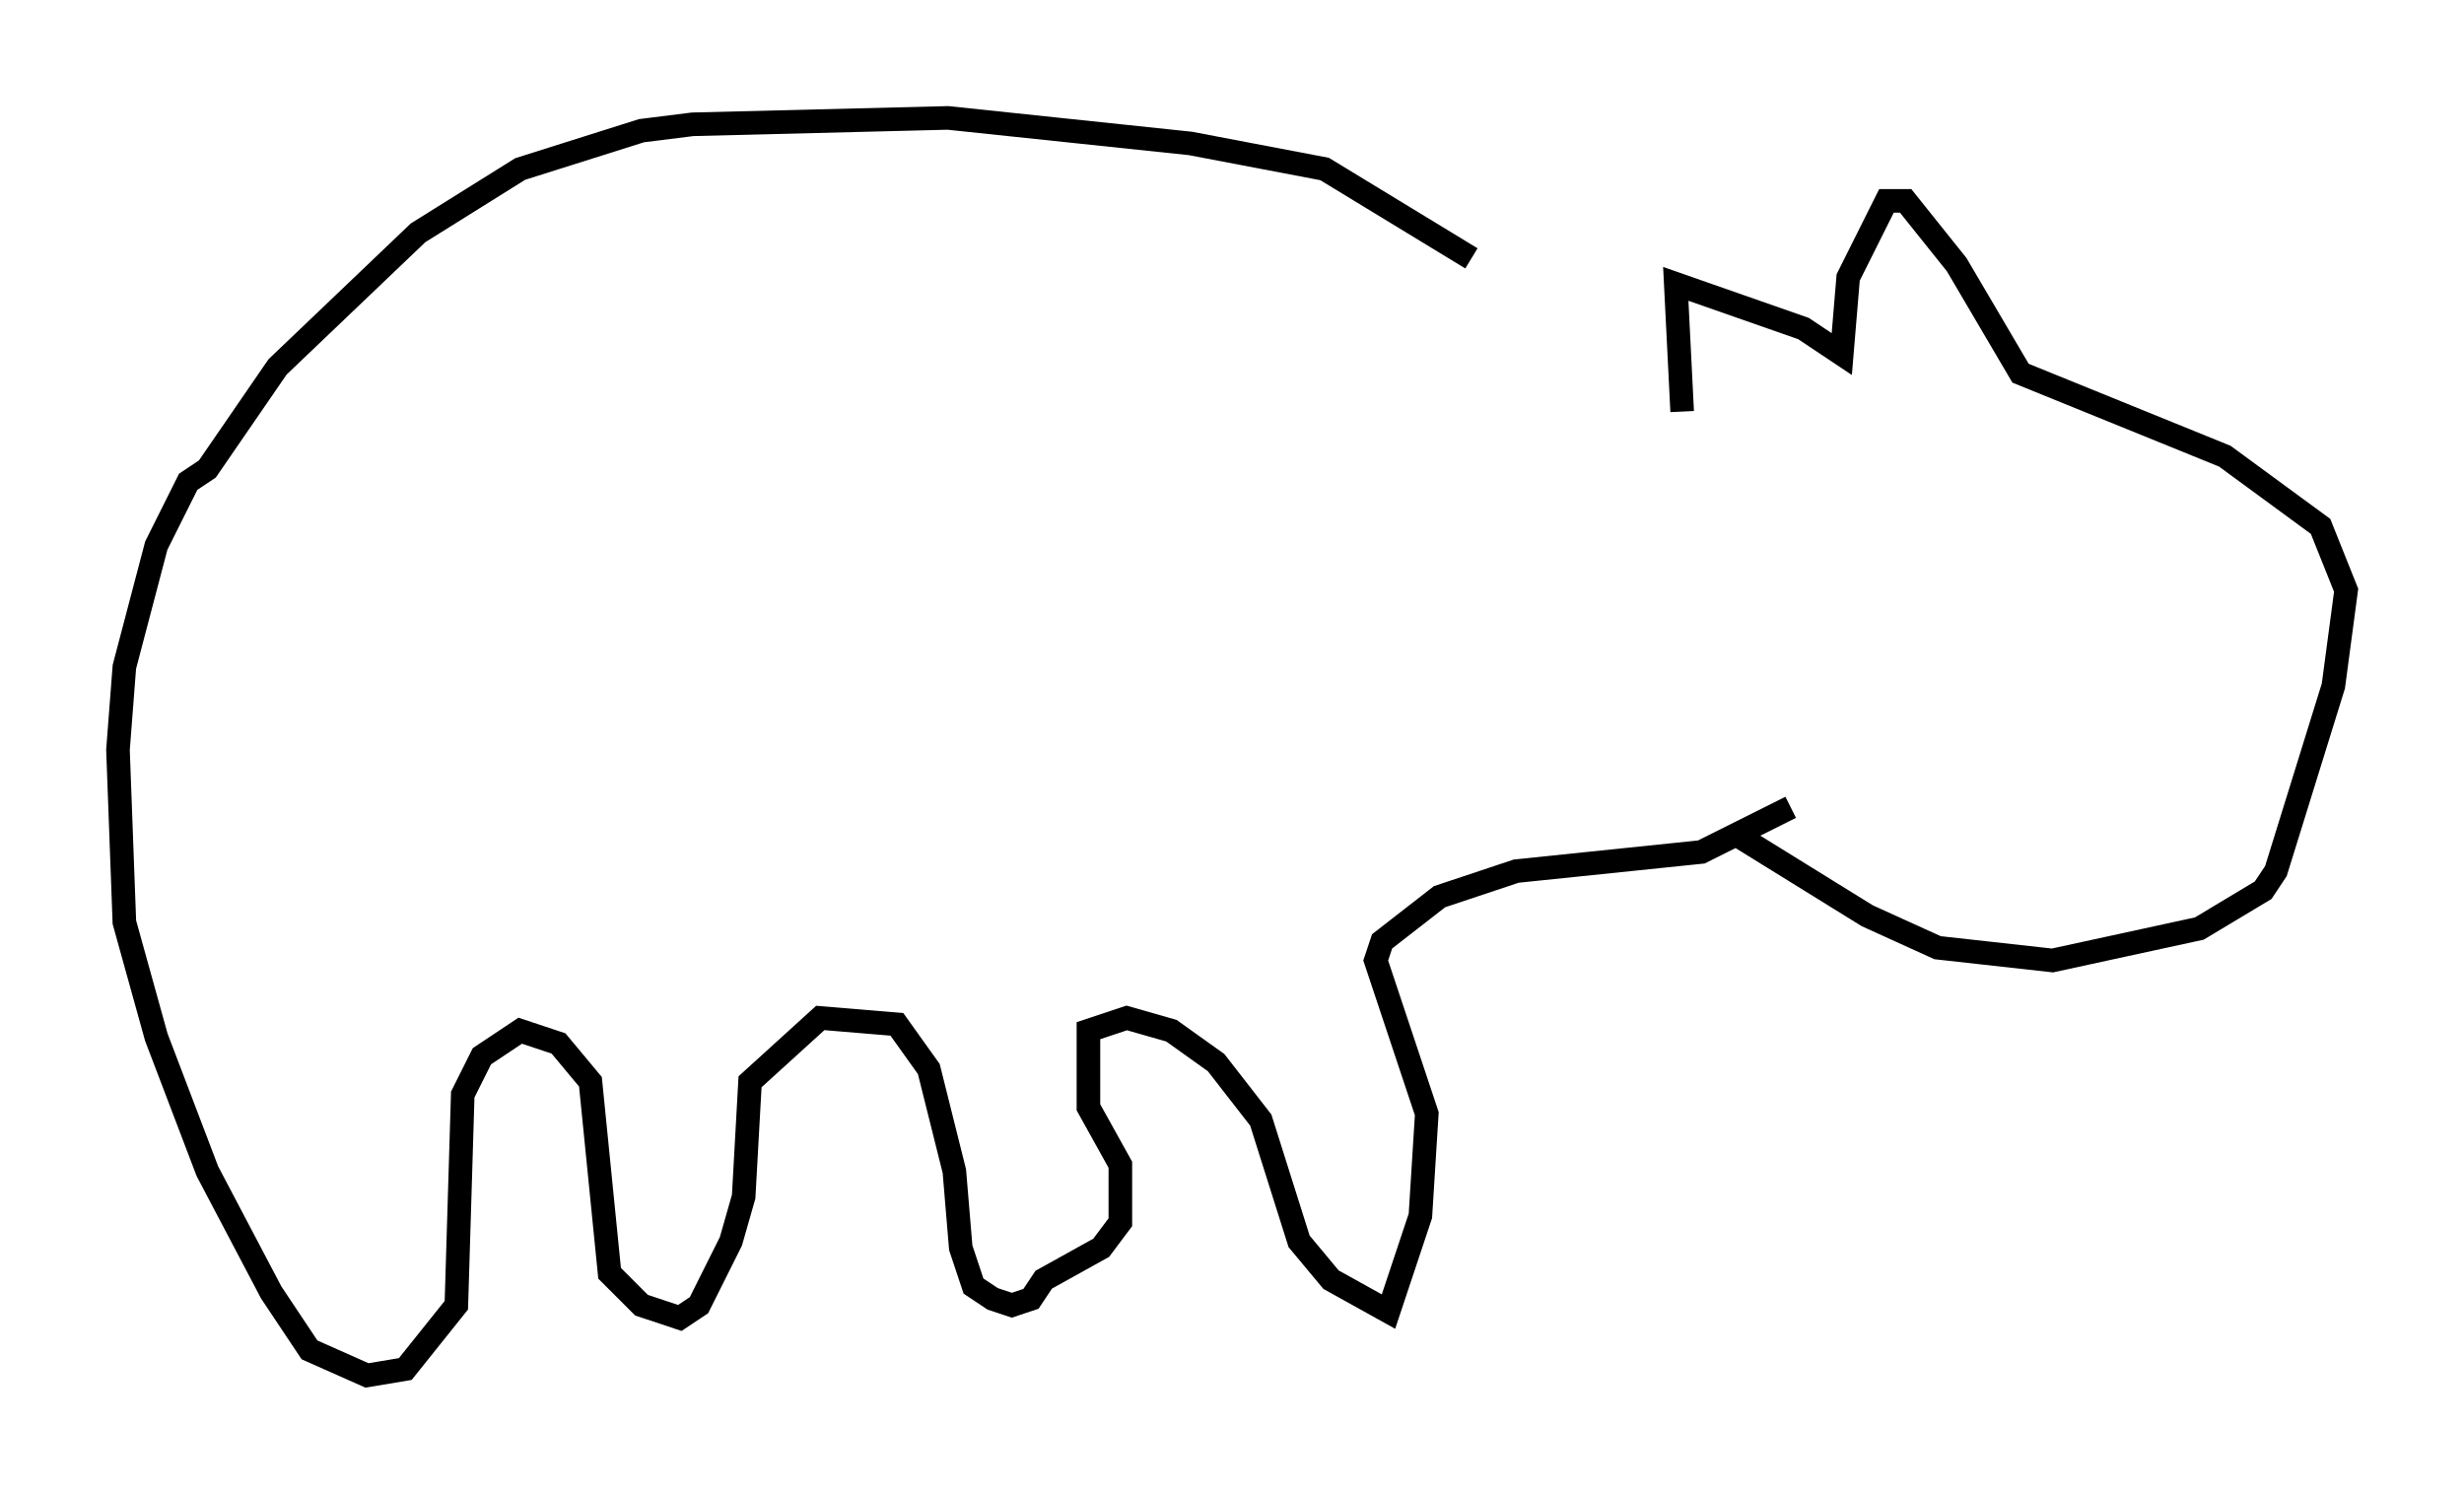 <?xml version="1.0" encoding="utf-8" ?>
<svg baseProfile="full" height="63.315" version="1.1" width="104.451" xmlns="http://www.w3.org/2000/svg" xmlns:ev="http://www.w3.org/2001/xml-events" xmlns:xlink="http://www.w3.org/1999/xlink"><defs /><rect fill="white" height="63.315" width="104.451" x="0" y="0" /><path d="M70.223, 17.449 m-7.848, -6.495 l-6.225, -3.789 -5.683, -1.083 l-10.284, -1.083 -10.825, 0.271 l-2.165, 0.271 -5.142, 1.624 l-4.33, 2.706 -5.954, 5.683 l-2.977, 4.33 -0.812, 0.541 l-1.353, 2.706 -1.353, 5.142 l-0.271, 3.518 0.271, 7.307 l1.353, 4.871 2.165, 5.683 l2.706, 5.142 1.624, 2.436 l2.436, 1.083 1.624, -0.271 l2.165, -2.706 0.271, -8.931 l0.812, -1.624 1.624, -1.083 l1.624, 0.541 1.353, 1.624 l0.812, 8.119 1.353, 1.353 l1.624, 0.541 0.812, -0.541 l1.353, -2.706 0.541, -1.894 l0.271, -4.871 2.977, -2.706 l3.248, 0.271 1.353, 1.894 l1.083, 4.33 0.271, 3.248 l0.541, 1.624 0.812, 0.541 l0.812, 0.271 0.812, -0.271 l0.541, -0.812 2.436, -1.353 l0.812, -1.083 0.0, -2.436 l-1.353, -2.436 0.0, -3.248 l1.624, -0.541 1.894, 0.541 l1.894, 1.353 1.894, 2.436 l1.624, 5.142 1.353, 1.624 l2.436, 1.353 1.353, -4.059 l0.271, -4.33 -2.165, -6.495 l0.271, -0.812 2.436, -1.894 l3.248, -1.083 7.848, -0.812 l3.789, -1.894 m-4.601, -16.779 l-0.271, -5.413 5.413, 1.894 l1.624, 1.083 0.271, -3.248 l1.624, -3.248 0.812, 0.0 l2.165, 2.706 2.706, 4.601 l8.66, 3.518 4.059, 2.977 l1.083, 2.706 -0.541, 4.059 l-2.436, 7.848 -0.541, 0.812 l-2.706, 1.624 -6.225, 1.353 l-4.871, -0.541 -2.977, -1.353 l-5.683, -3.518 " fill="none" stroke="black" stroke-width="1" /></svg>